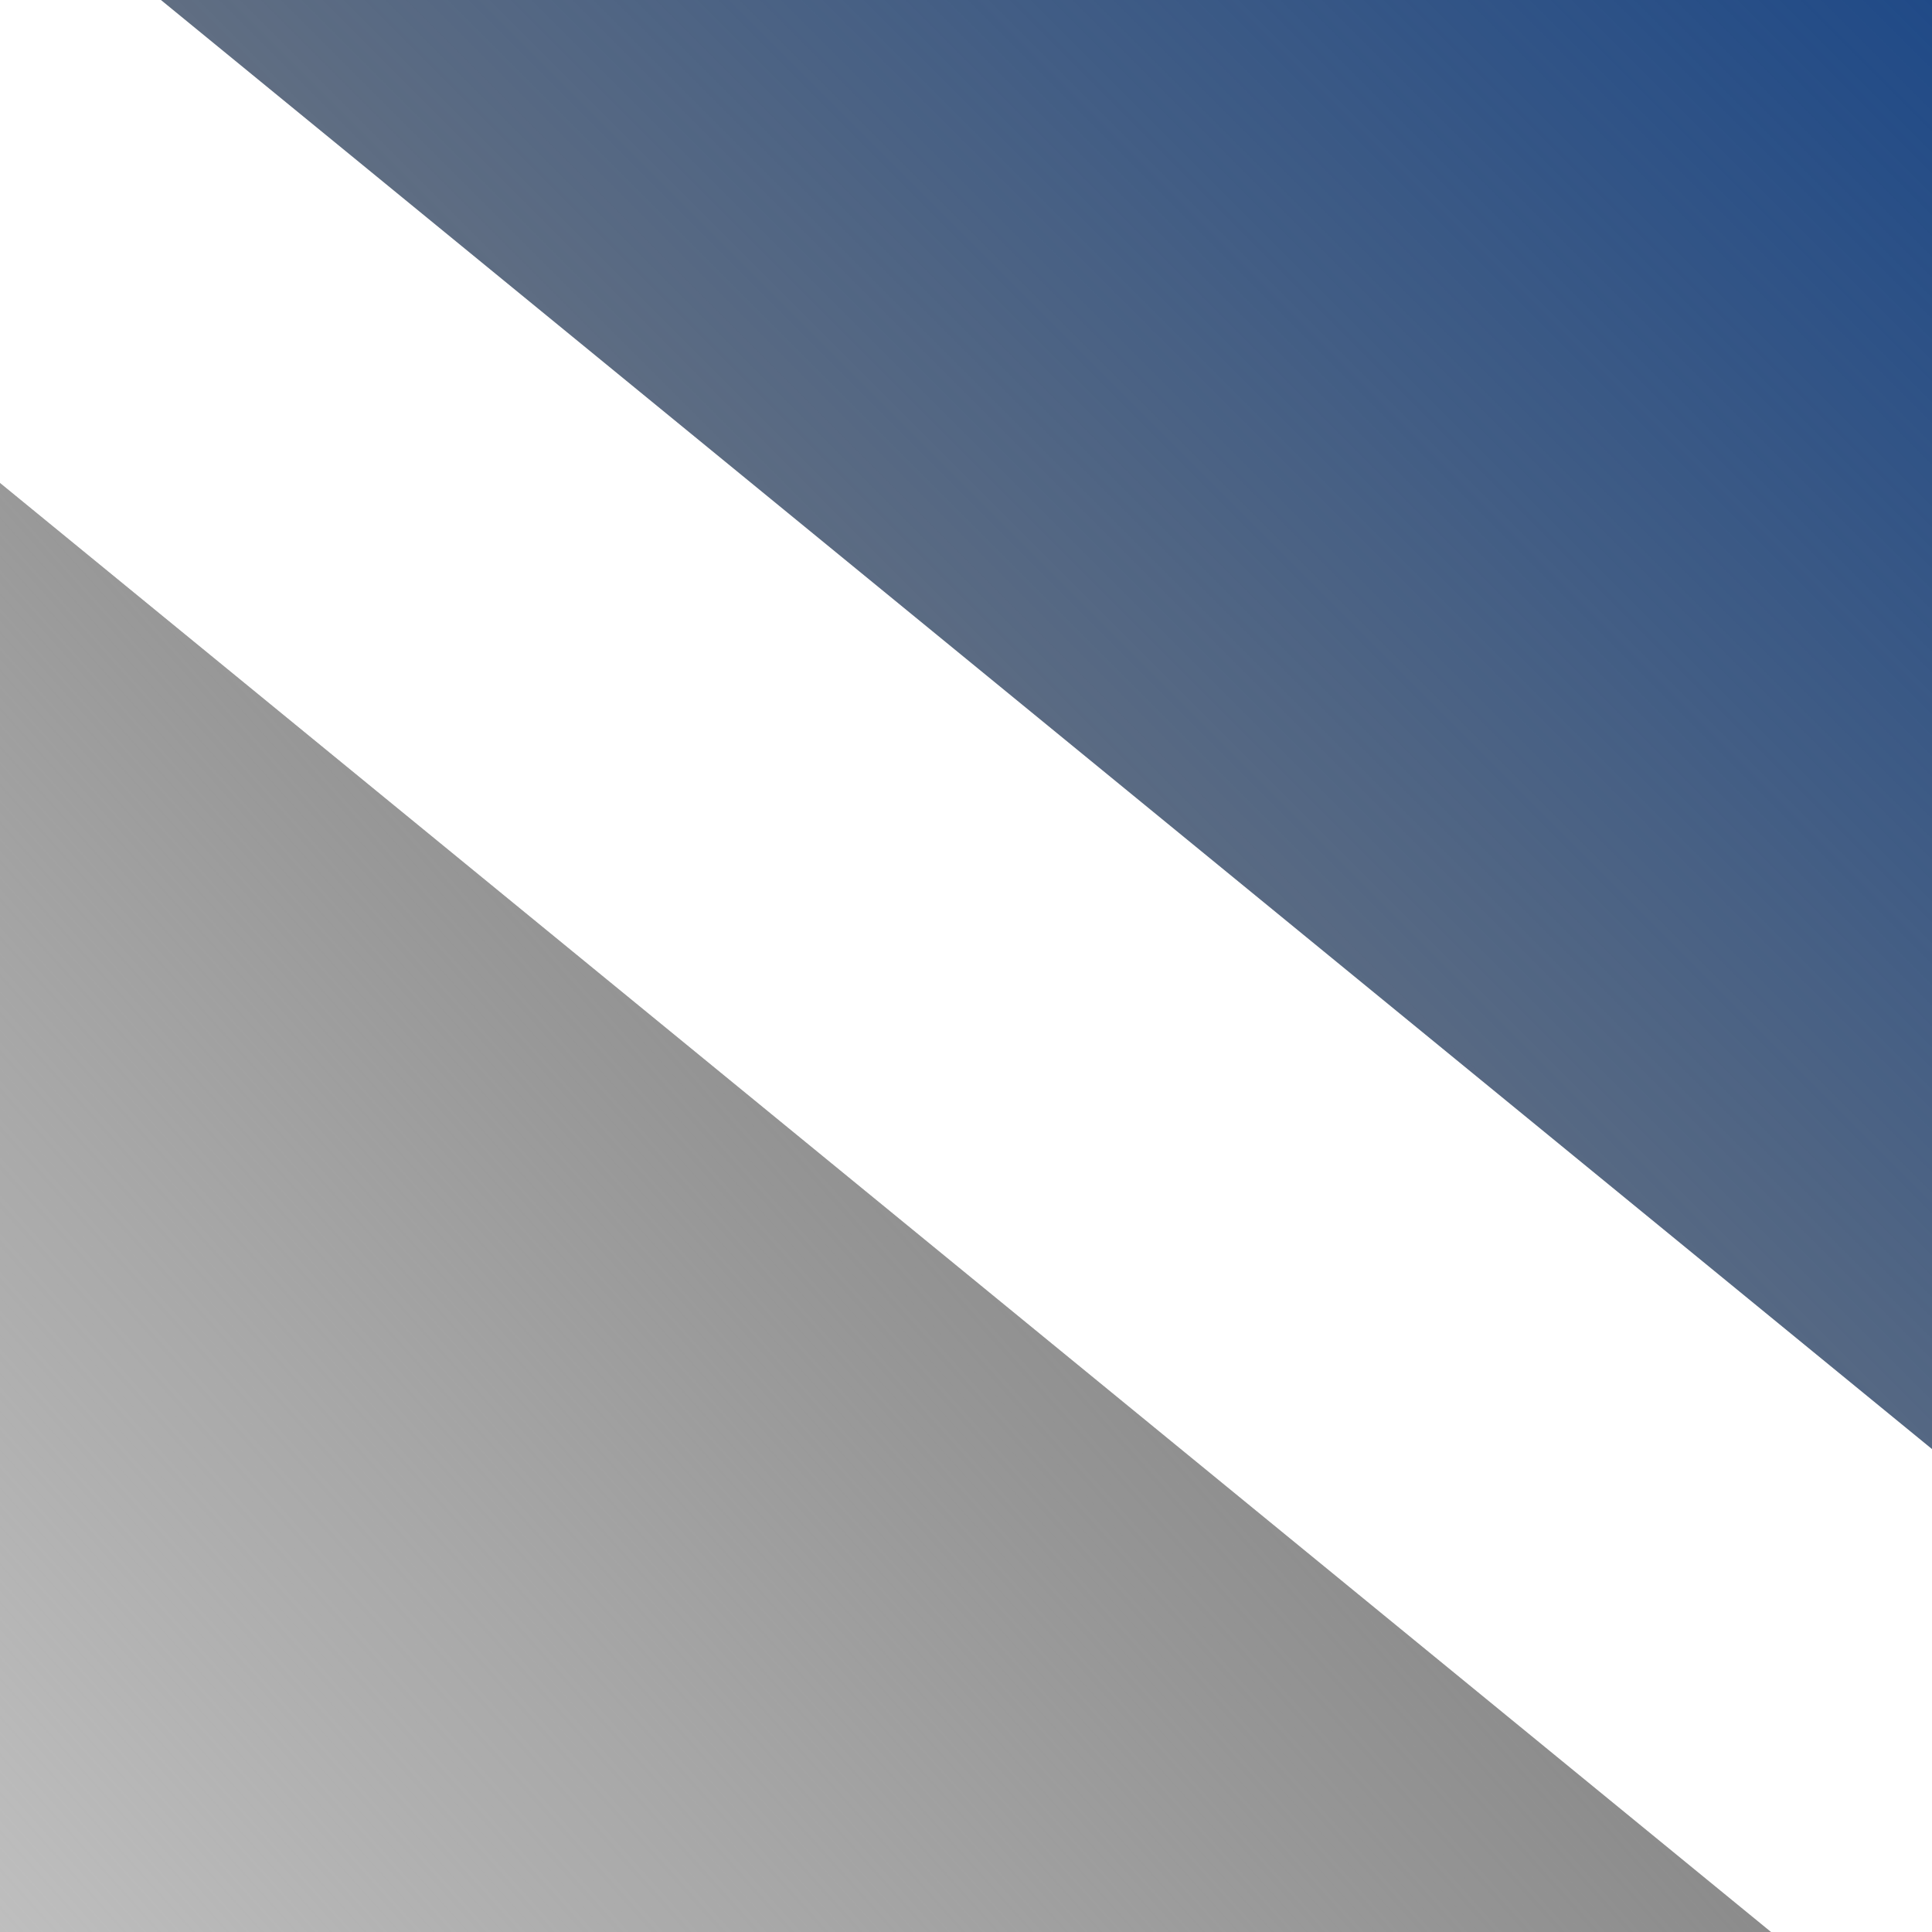 <svg height="24" viewBox="0 0 24 24" width="24" xmlns="http://www.w3.org/2000/svg" xmlns:xlink="http://www.w3.org/1999/xlink"><rect x="0" y="0" width="24" height="24" fill="#808080" stroke="none"/><linearGradient id="a" gradientUnits="userSpaceOnUse" x1="123" x2="130.5" y1="291" y2="284.25"><stop offset="0" stop-color="#bebebe"/><stop offset="1" stop-color="#bebebe" stop-opacity="0"/></linearGradient><linearGradient id="b" gradientUnits="userSpaceOnUse" x1="135" x2="126.75" y1="279" y2="287.25"><stop offset="0" stop-color="#204a87"/><stop offset="1" stop-color="#204a87" stop-opacity="0"/></linearGradient><g transform="matrix(2 0 0 2 -246 -558)"><path d="m124 279h-1v3l11 9 1-0v-3z" fill="#fff"/><g stroke-width="1.011"><path d="m123 291v-9l11 9z" fill="url(#a)"/><path d="m135 279v9l-11-9z" fill="url(#b)"/></g></g></svg>